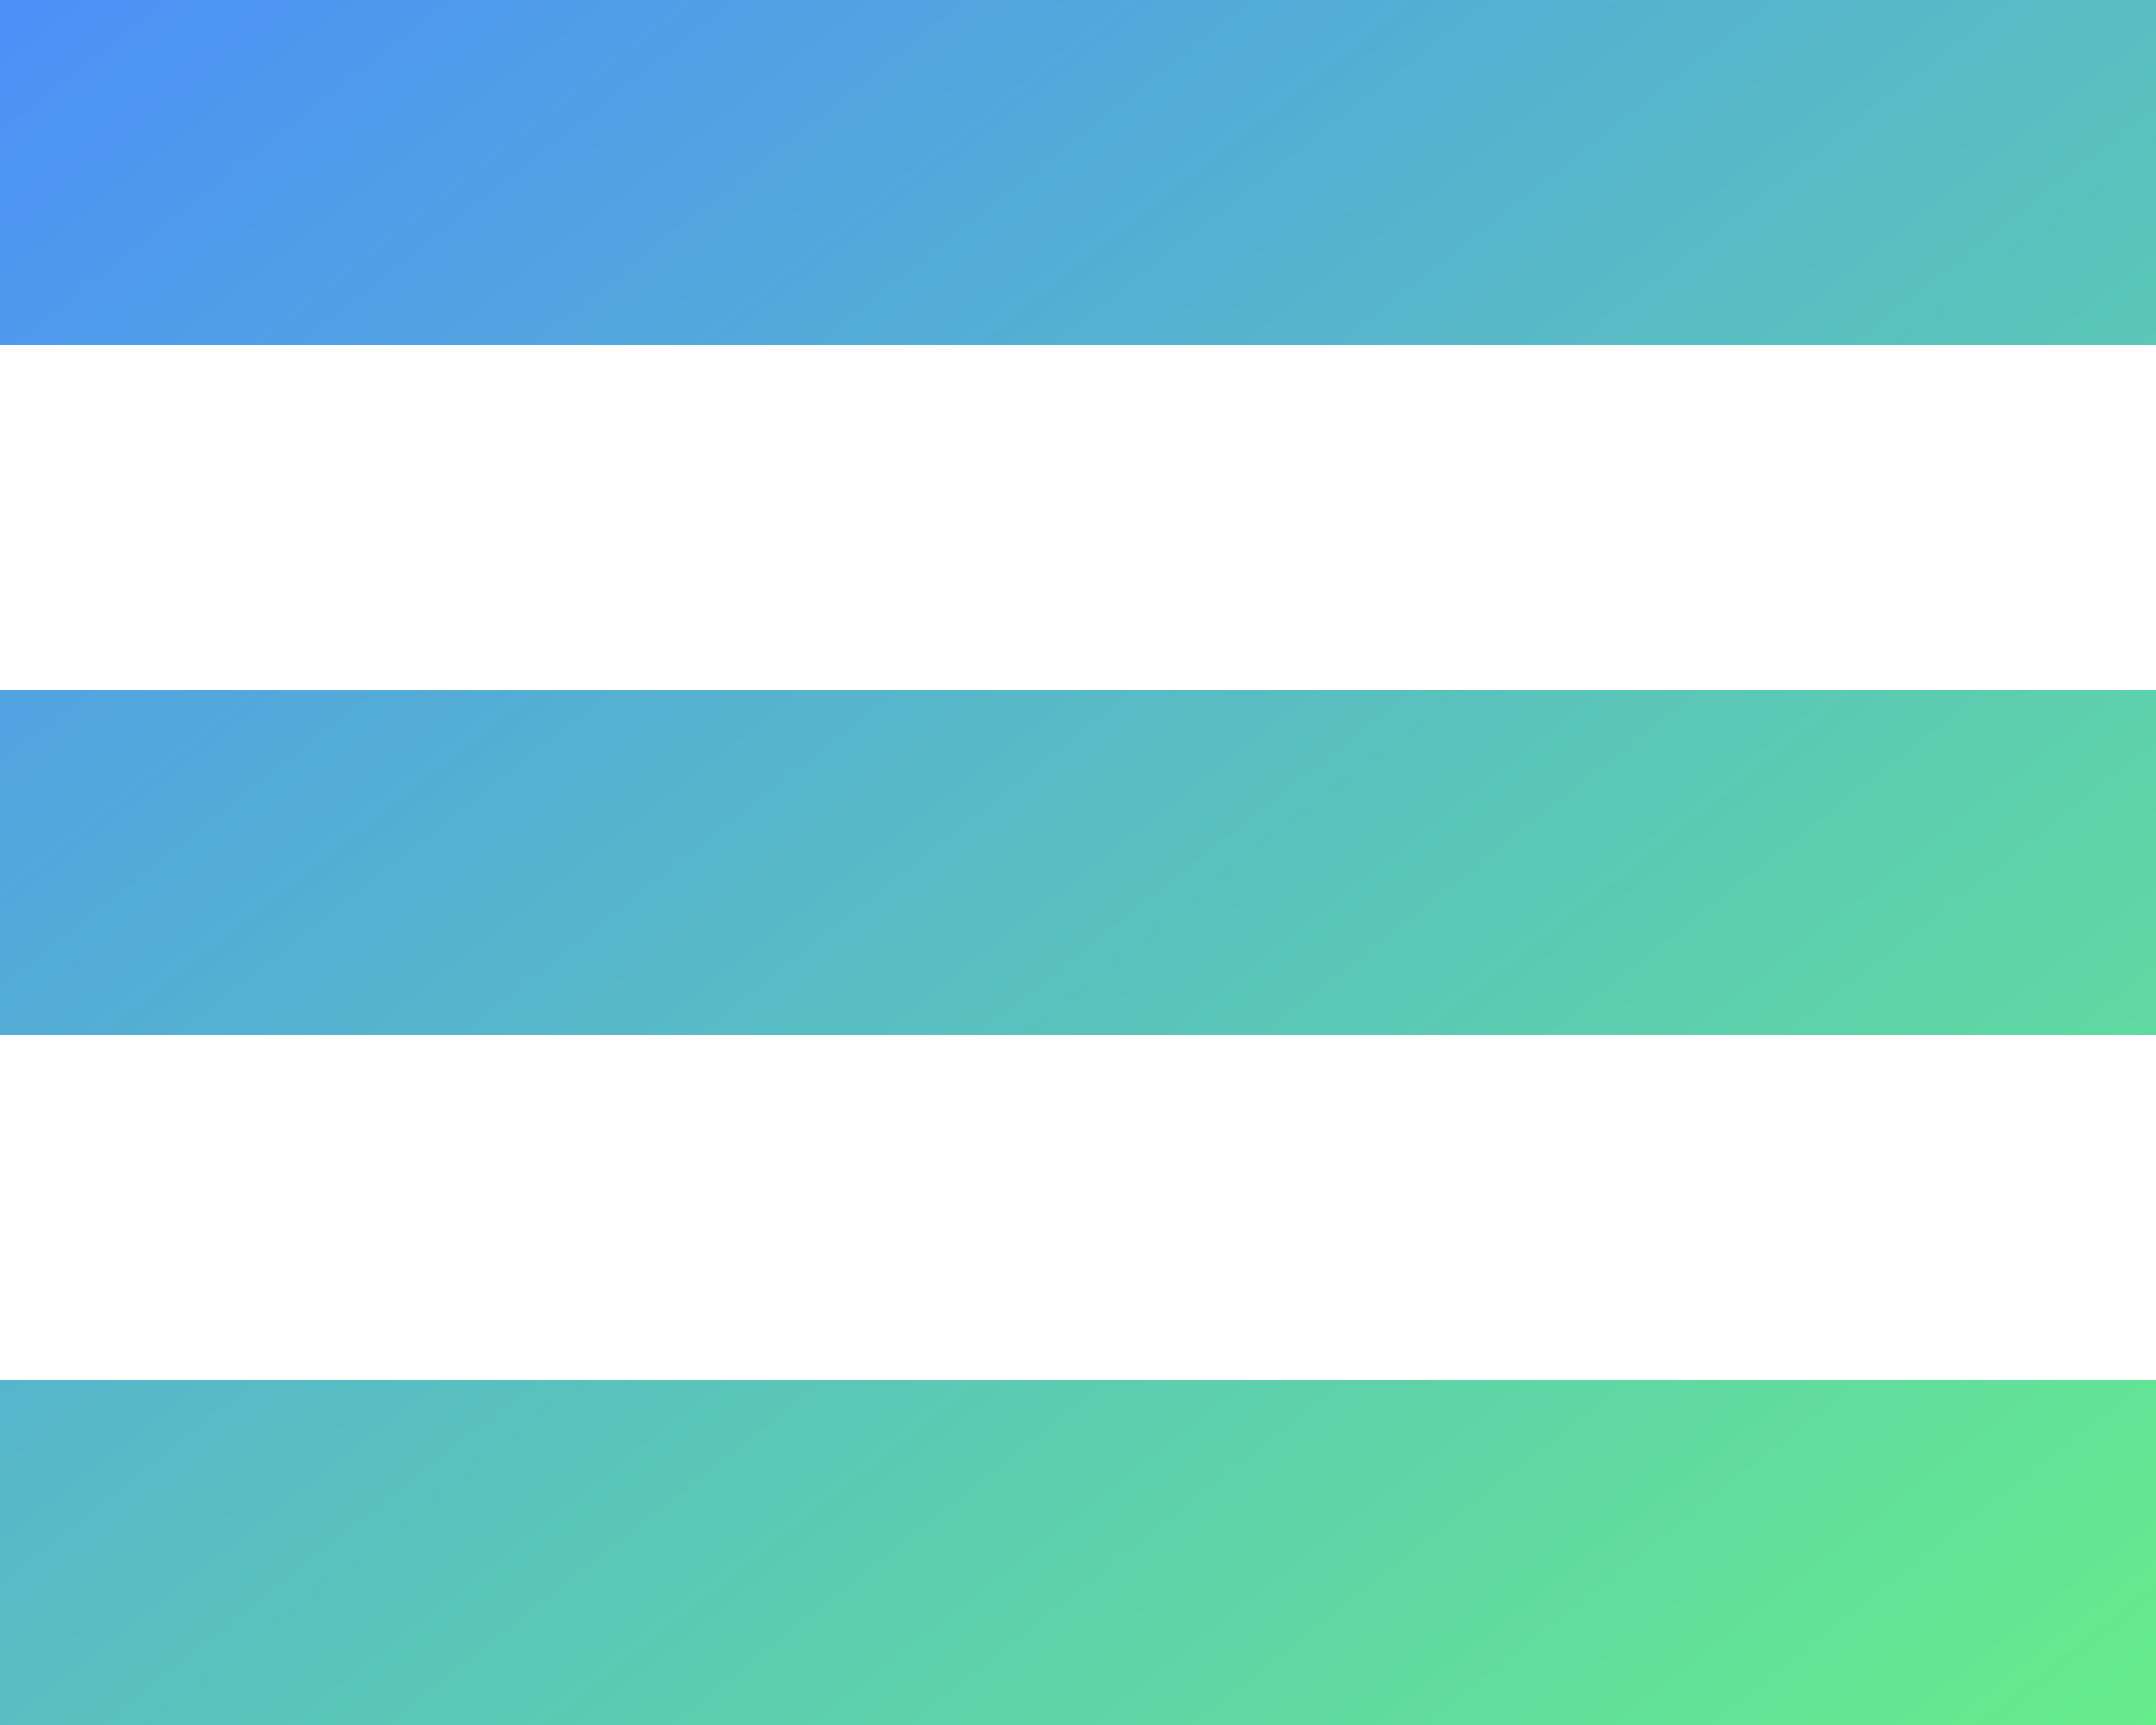 <svg xmlns="http://www.w3.org/2000/svg" width="25" height="20"><defs><linearGradient id="a" x1="0%" y1="0%" y2="100%"><stop offset="0%" stop-color="#4C90F8"/><stop offset="100%" stop-color="#65EC8B"/></linearGradient></defs><path fill="url(#a)" fill-rule="evenodd" d="M284 11h25v4h-25v-4zm0 8h25v4h-25v-4zm0 8h25v4h-25v-4z" transform="translate(-284 -11)"/></svg>